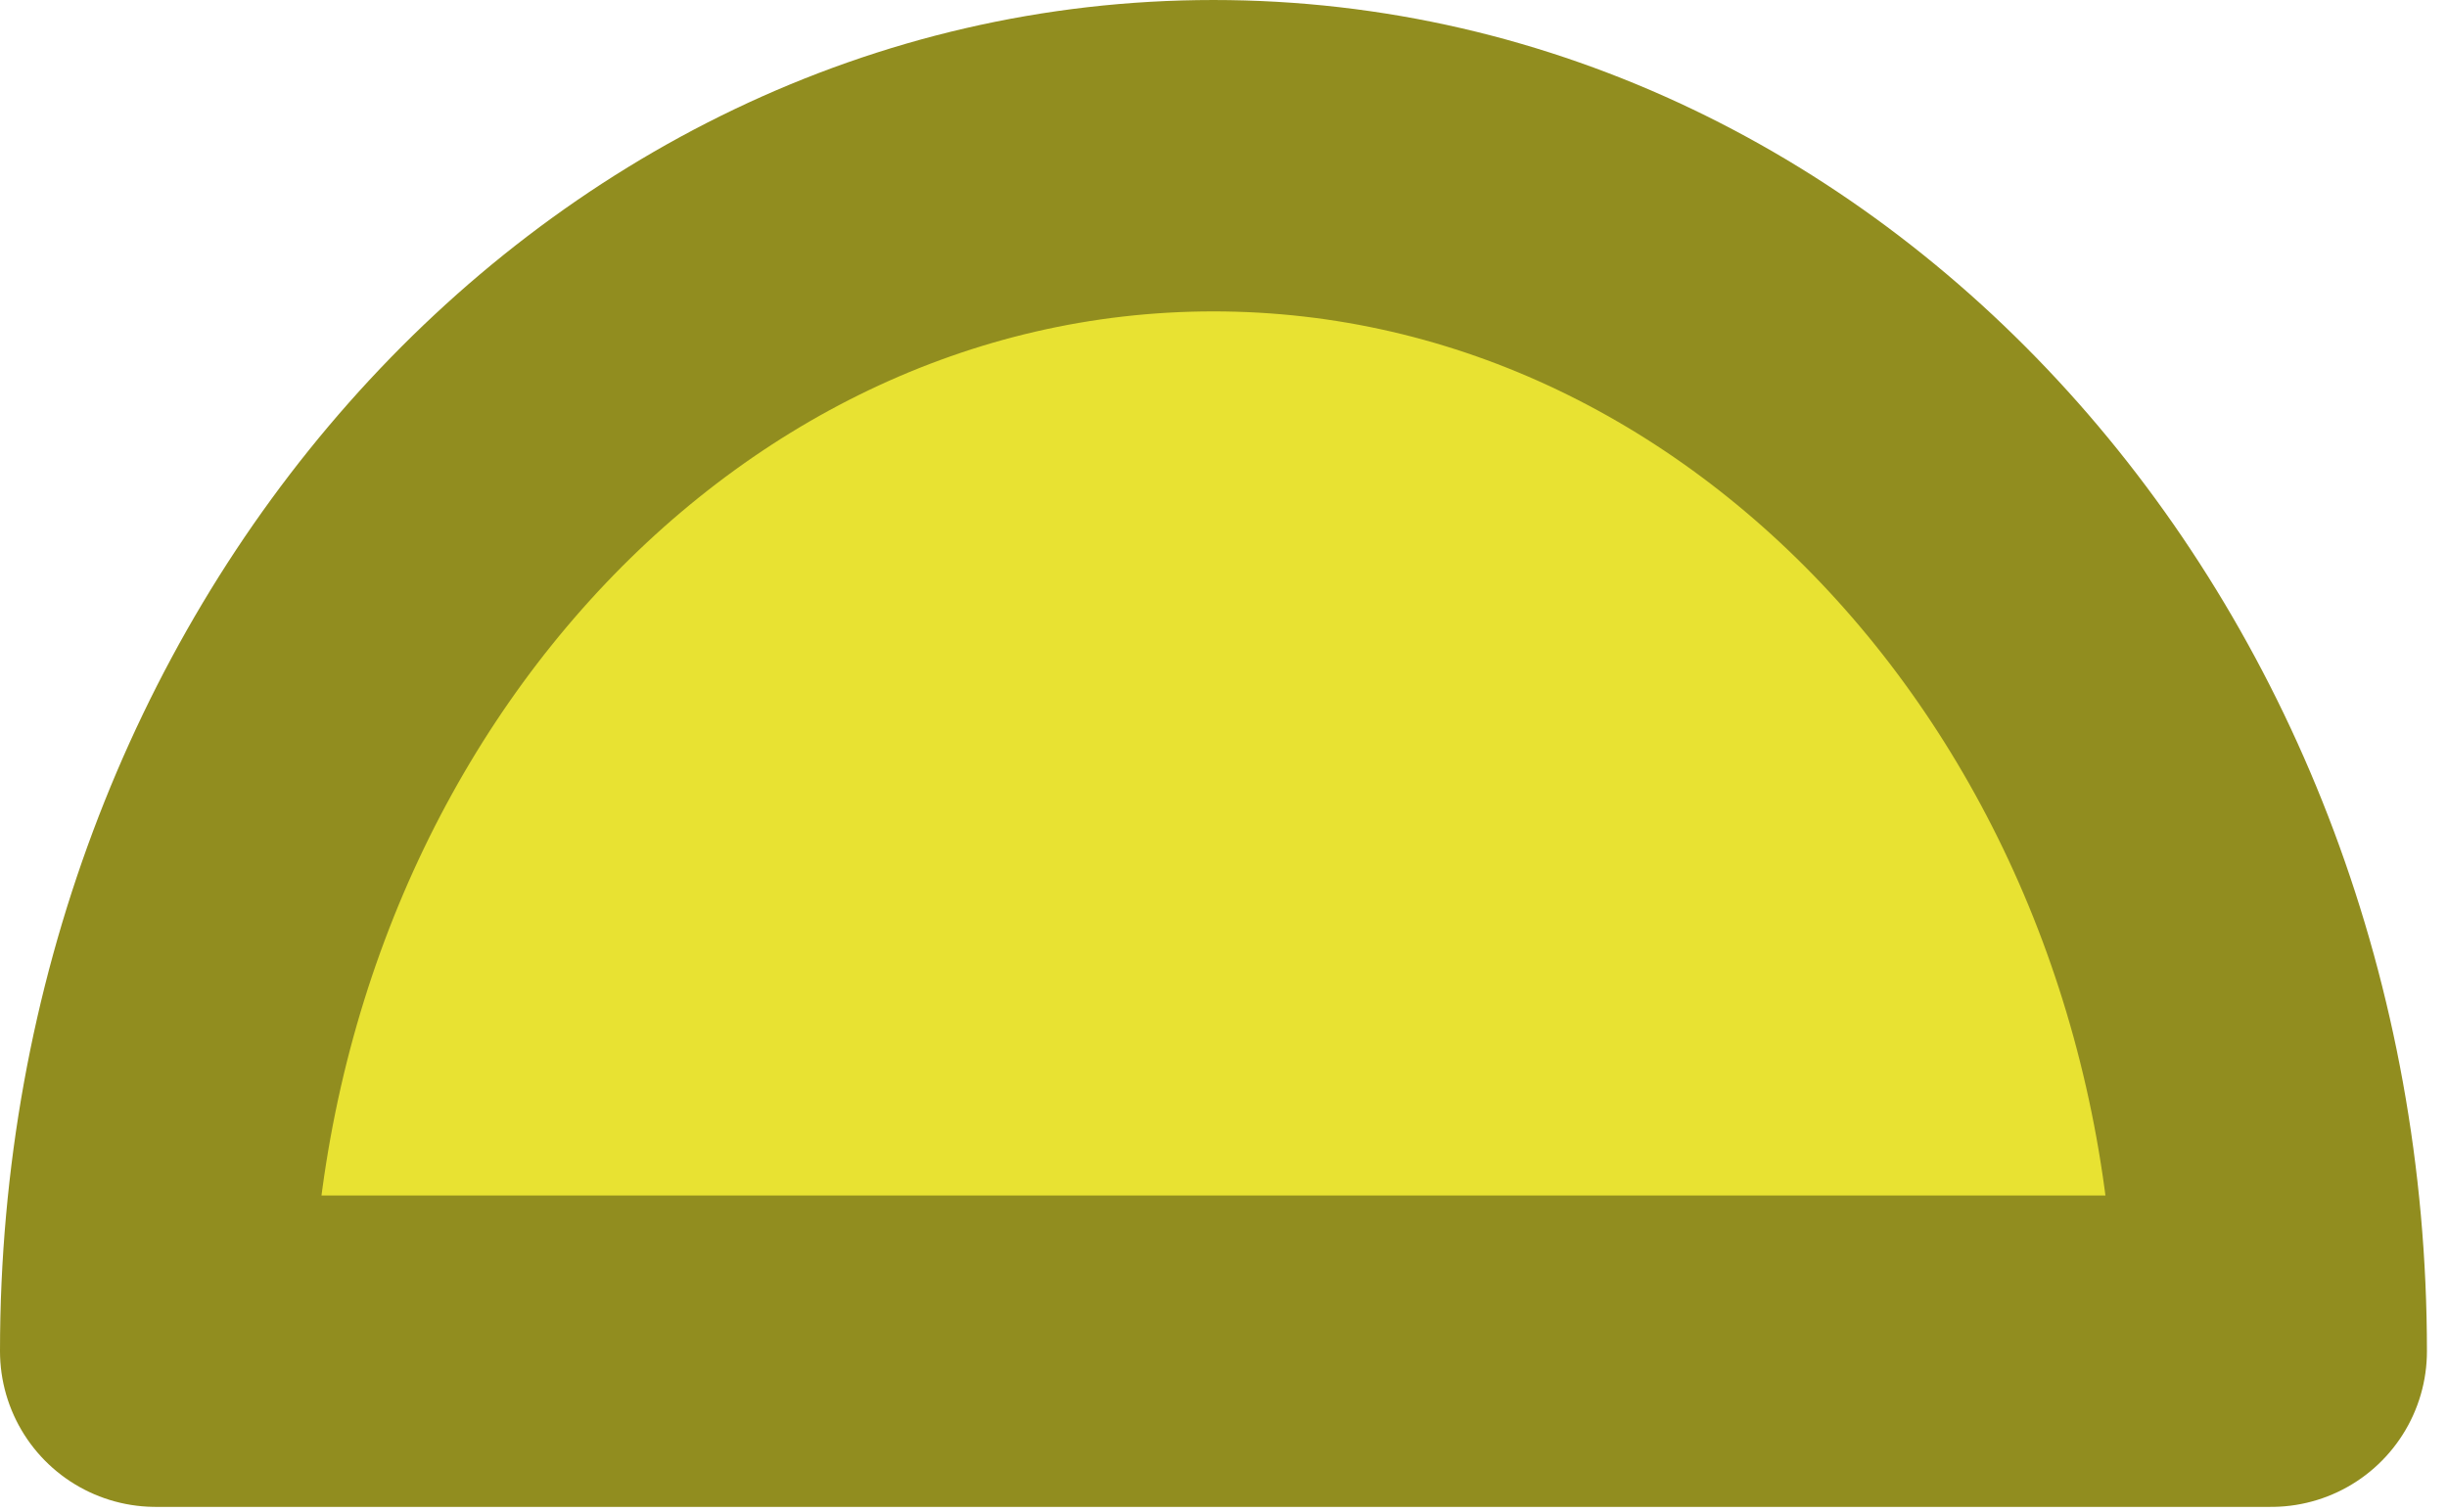 <?xml version="1.0" encoding="UTF-8" standalone="no"?><!DOCTYPE svg PUBLIC "-//W3C//DTD SVG 1.1//EN" "http://www.w3.org/Graphics/SVG/1.1/DTD/svg11.dtd"><svg width="100%" height="100%" viewBox="0 0 55 34" version="1.1" xmlns="http://www.w3.org/2000/svg" xmlns:xlink="http://www.w3.org/1999/xlink" xml:space="preserve" style="fill-rule:evenodd;clip-rule:evenodd;stroke-linejoin:round;stroke-miterlimit:1.5;"><path d="M51.049,30.375c0,-14.843 -10.644,-26.875 -23.775,-26.875c-13.13,0 -23.774,12.032 -23.774,26.875l23.774,0l23.775,0Z" style="fill:#e8e232;stroke:#918d1f;stroke-width:7px;"/></svg>